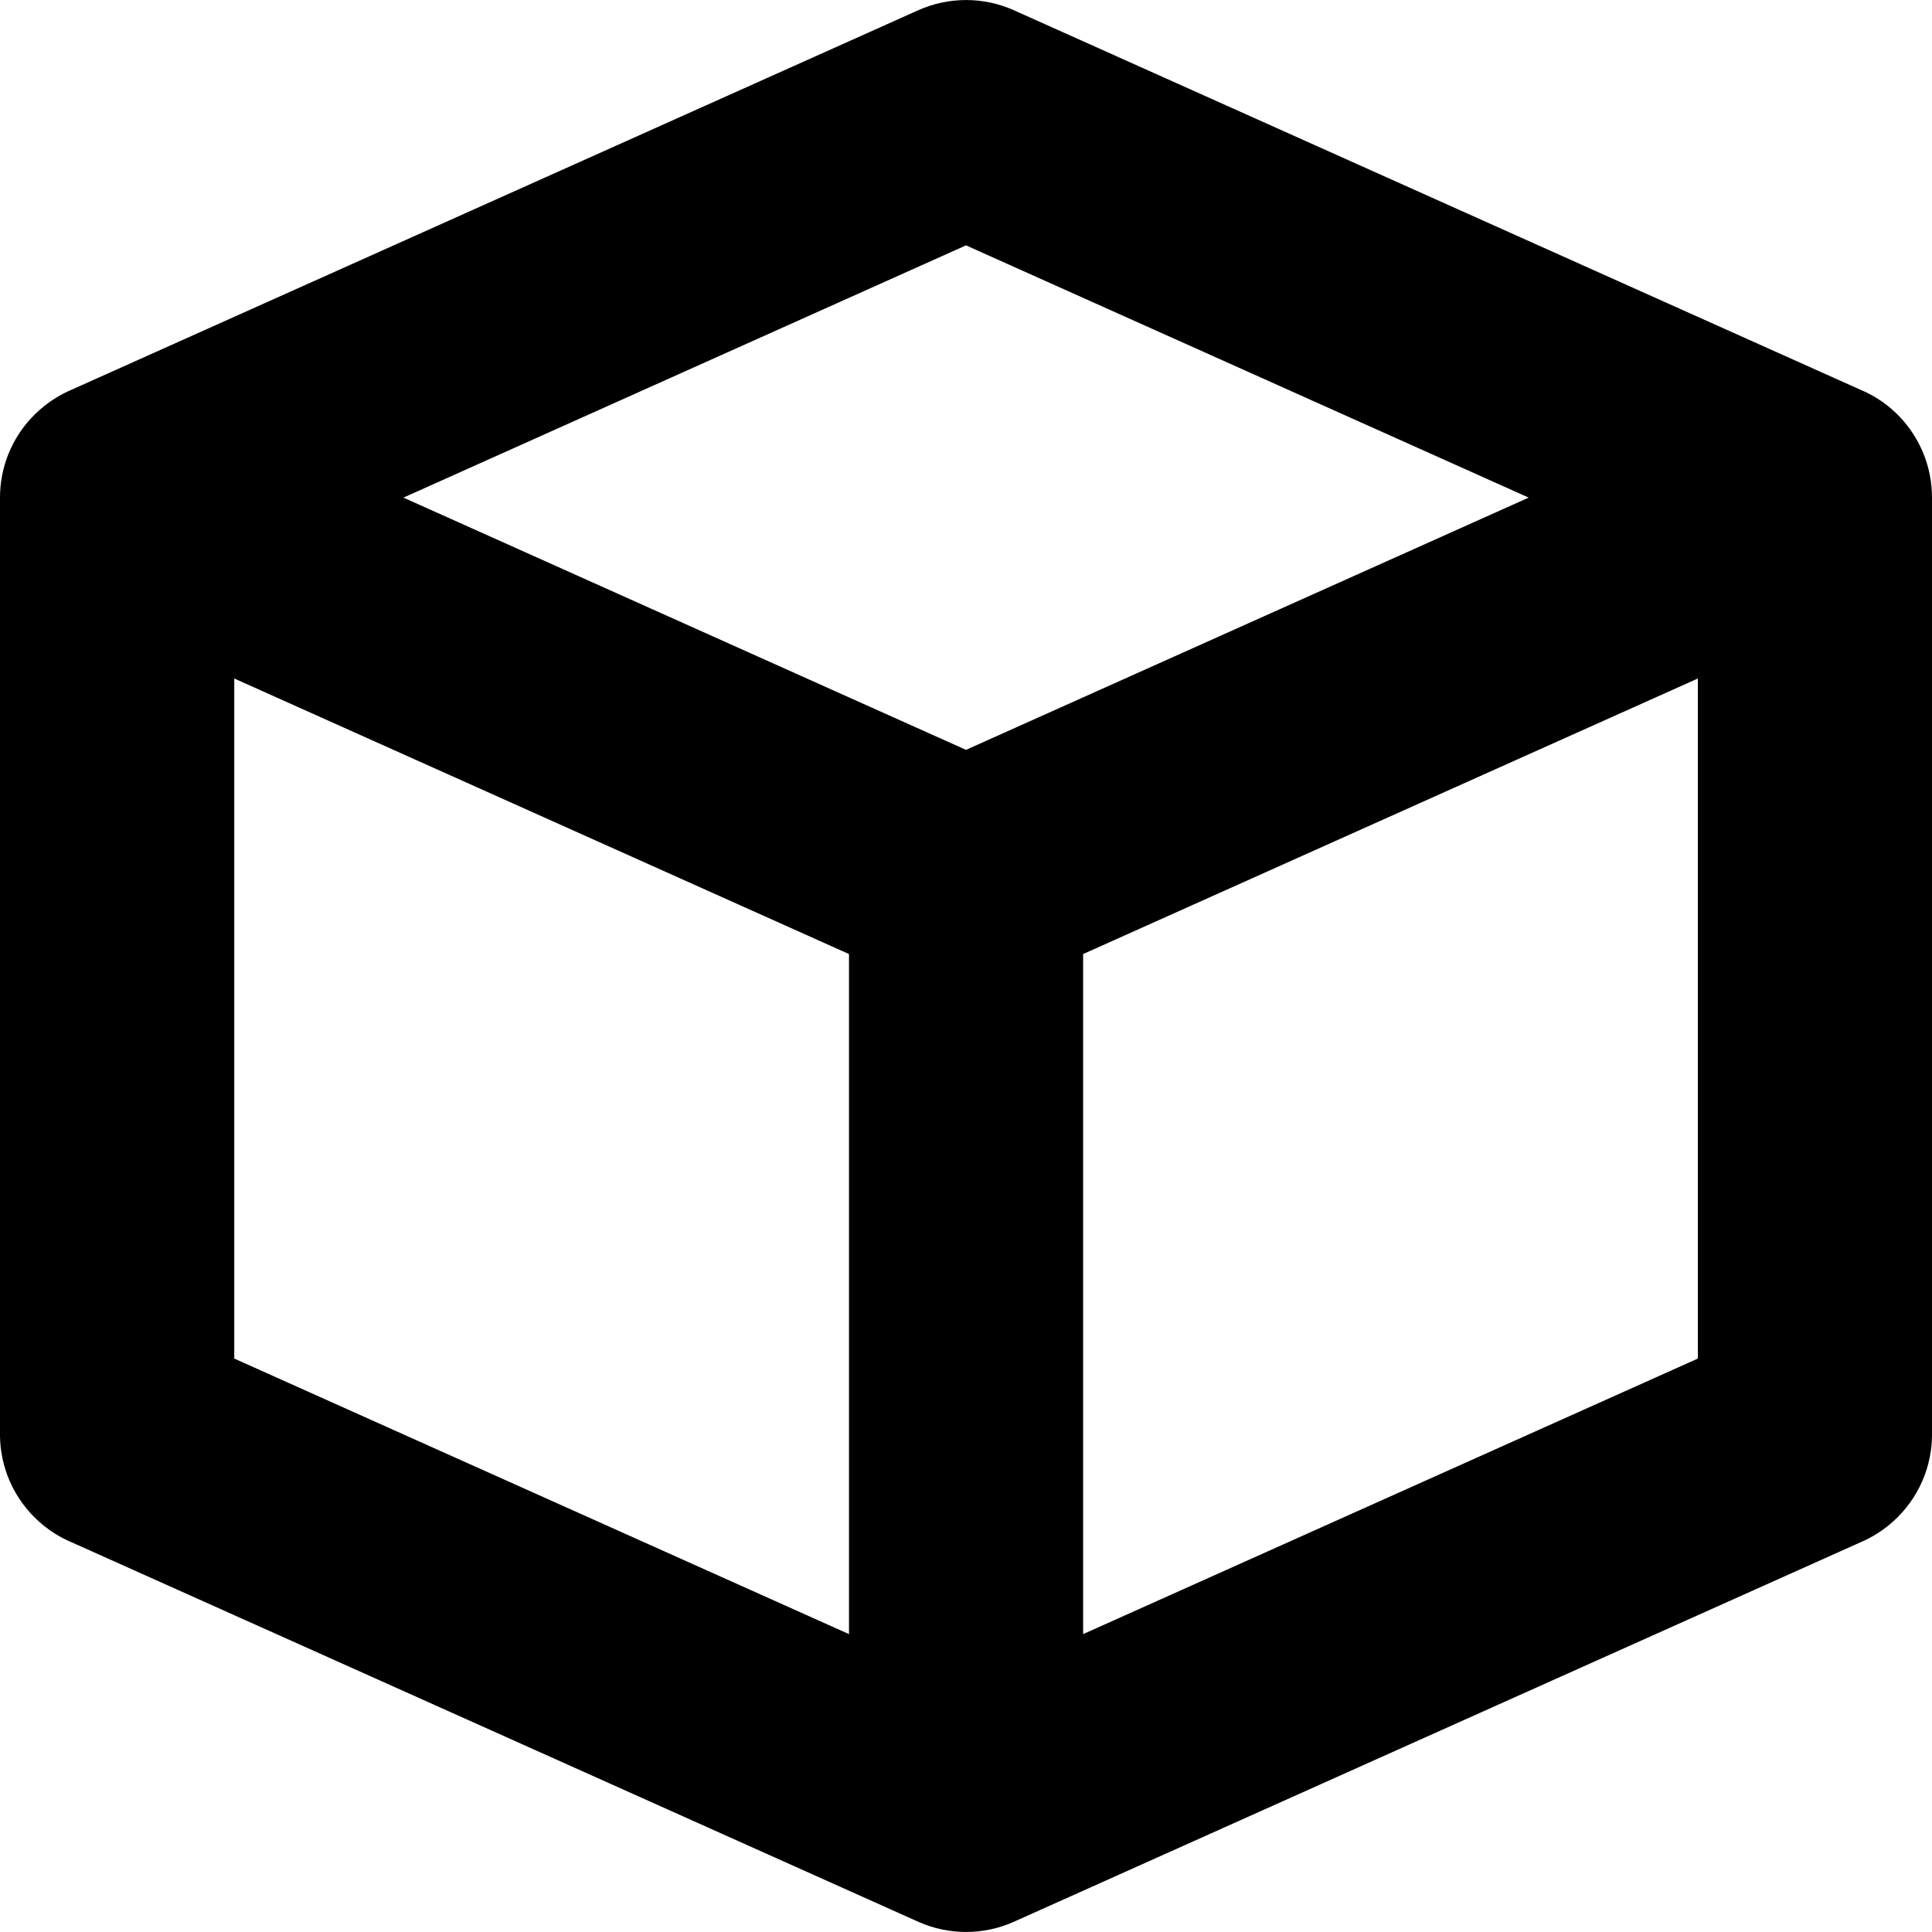<svg fill="currentColor" viewBox="0 0 16 16"  xmlns="http://www.w3.org/2000/svg">
<path fill-rule="evenodd" clip-rule="evenodd" d="M7.604 0.085C7.856 -0.028 8.145 -0.028 8.397 0.085L15.406 3.227C15.531 3.279 15.643 3.357 15.735 3.454C15.899 3.628 16 3.863 16 4.121V11.857C16.001 11.909 15.998 11.961 15.991 12.011C15.952 12.298 15.787 12.545 15.554 12.695C15.508 12.725 15.458 12.751 15.407 12.773L8.397 15.915C8.145 16.028 7.856 16.028 7.604 15.915L0.594 12.773C0.543 12.752 0.495 12.726 0.449 12.697C0.216 12.548 0.051 12.303 0.01 12.018C0.002 11.965 -0.001 11.911 0 11.857V4.121V4.121C0 3.867 0.098 3.636 0.258 3.463C0.284 3.435 0.312 3.408 0.342 3.383C0.417 3.319 0.502 3.266 0.594 3.227L7.604 0.085ZM1.94 5.619V11.251L7.031 13.533V7.901L1.94 5.619ZM8.97 7.901L14.061 5.619V11.251L8.97 13.533V7.901ZM3.341 4.121L8 6.21L12.66 4.121L8 2.032L3.341 4.121Z"/>
</svg>
